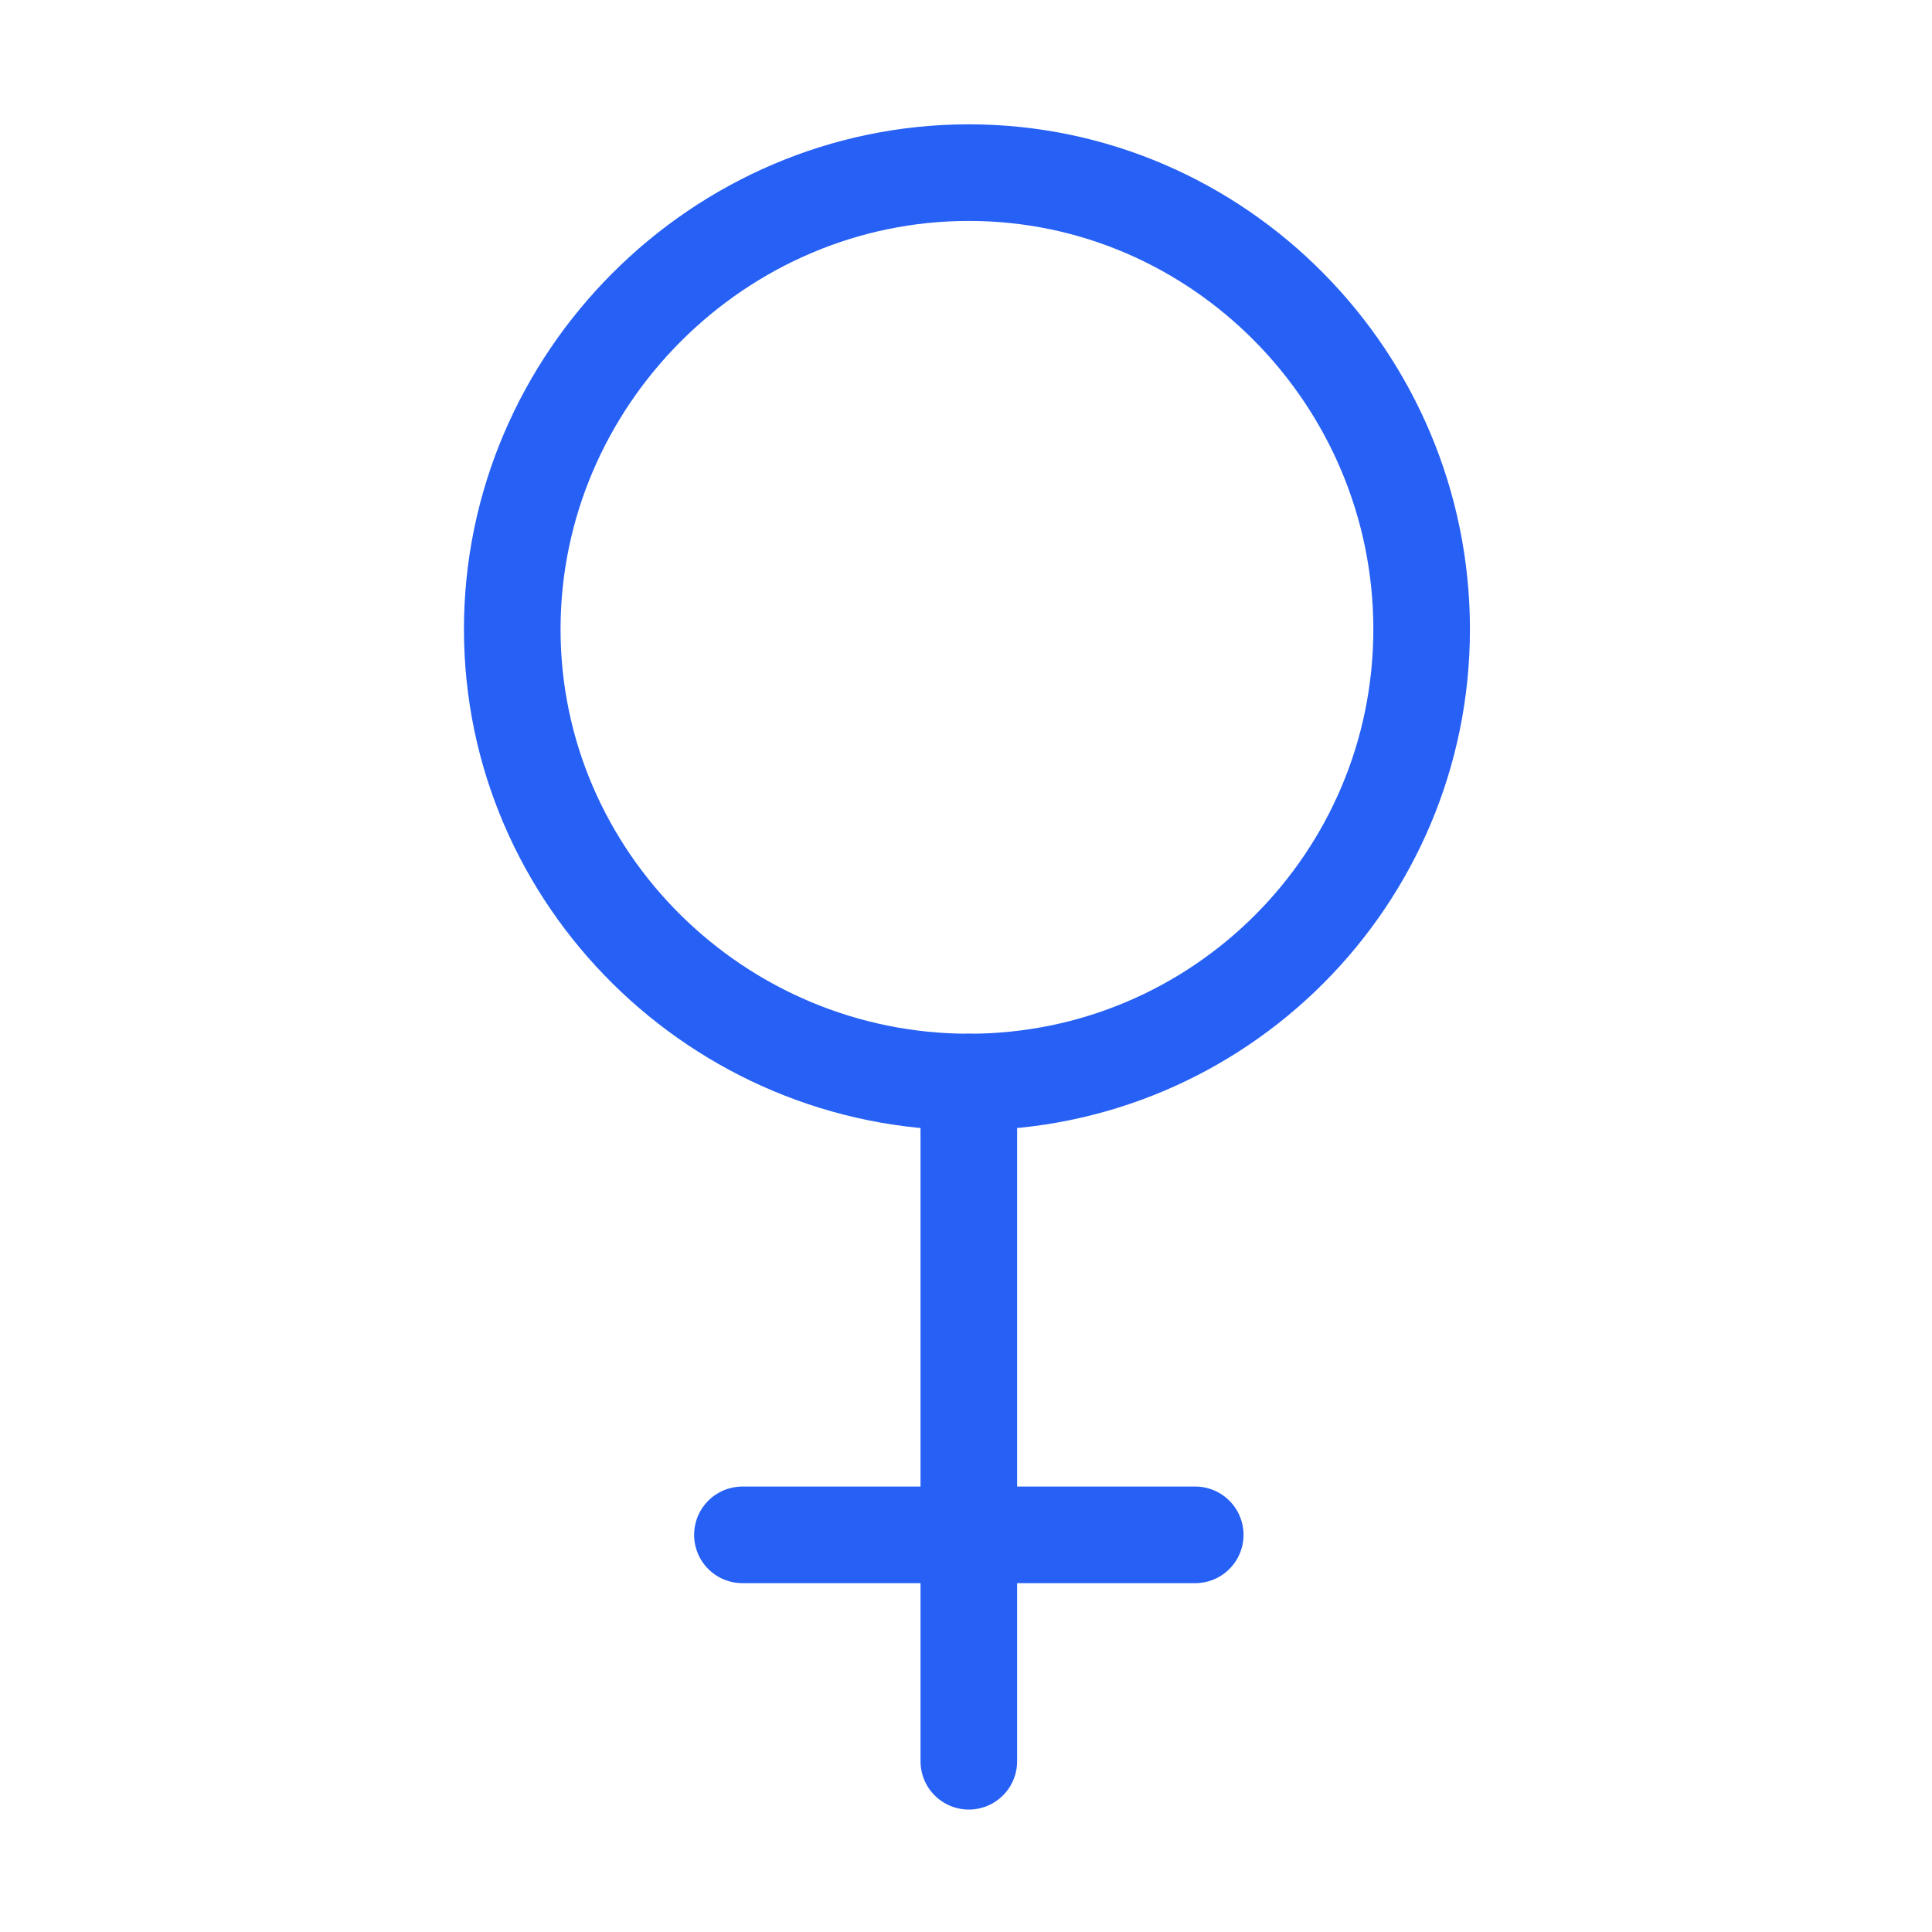 <svg width="80" height="80" viewBox="0 0 80 80" fill="none" xmlns="http://www.w3.org/2000/svg">
<path d="M58.867 26.055C58.867 36.41 50.472 44.805 40.117 44.805C29.762 44.805 21.211 36.41 21.211 26.055C21.211 15.699 29.762 7.148 40.117 7.148C50.472 7.148 58.867 15.699 58.867 26.055Z" stroke="#2660F5" stroke-width="4" stroke-miterlimit="10" stroke-linecap="round" stroke-linejoin="round"/>
<path d="M40.117 44.805V72.93" stroke="#2660F5" stroke-width="4" stroke-miterlimit="10" stroke-linecap="round" stroke-linejoin="round"/>
<path d="M30.742 63.555H49.492" stroke="#2660F5" stroke-width="4" stroke-miterlimit="10" stroke-linecap="round" stroke-linejoin="round"/>
</svg>
